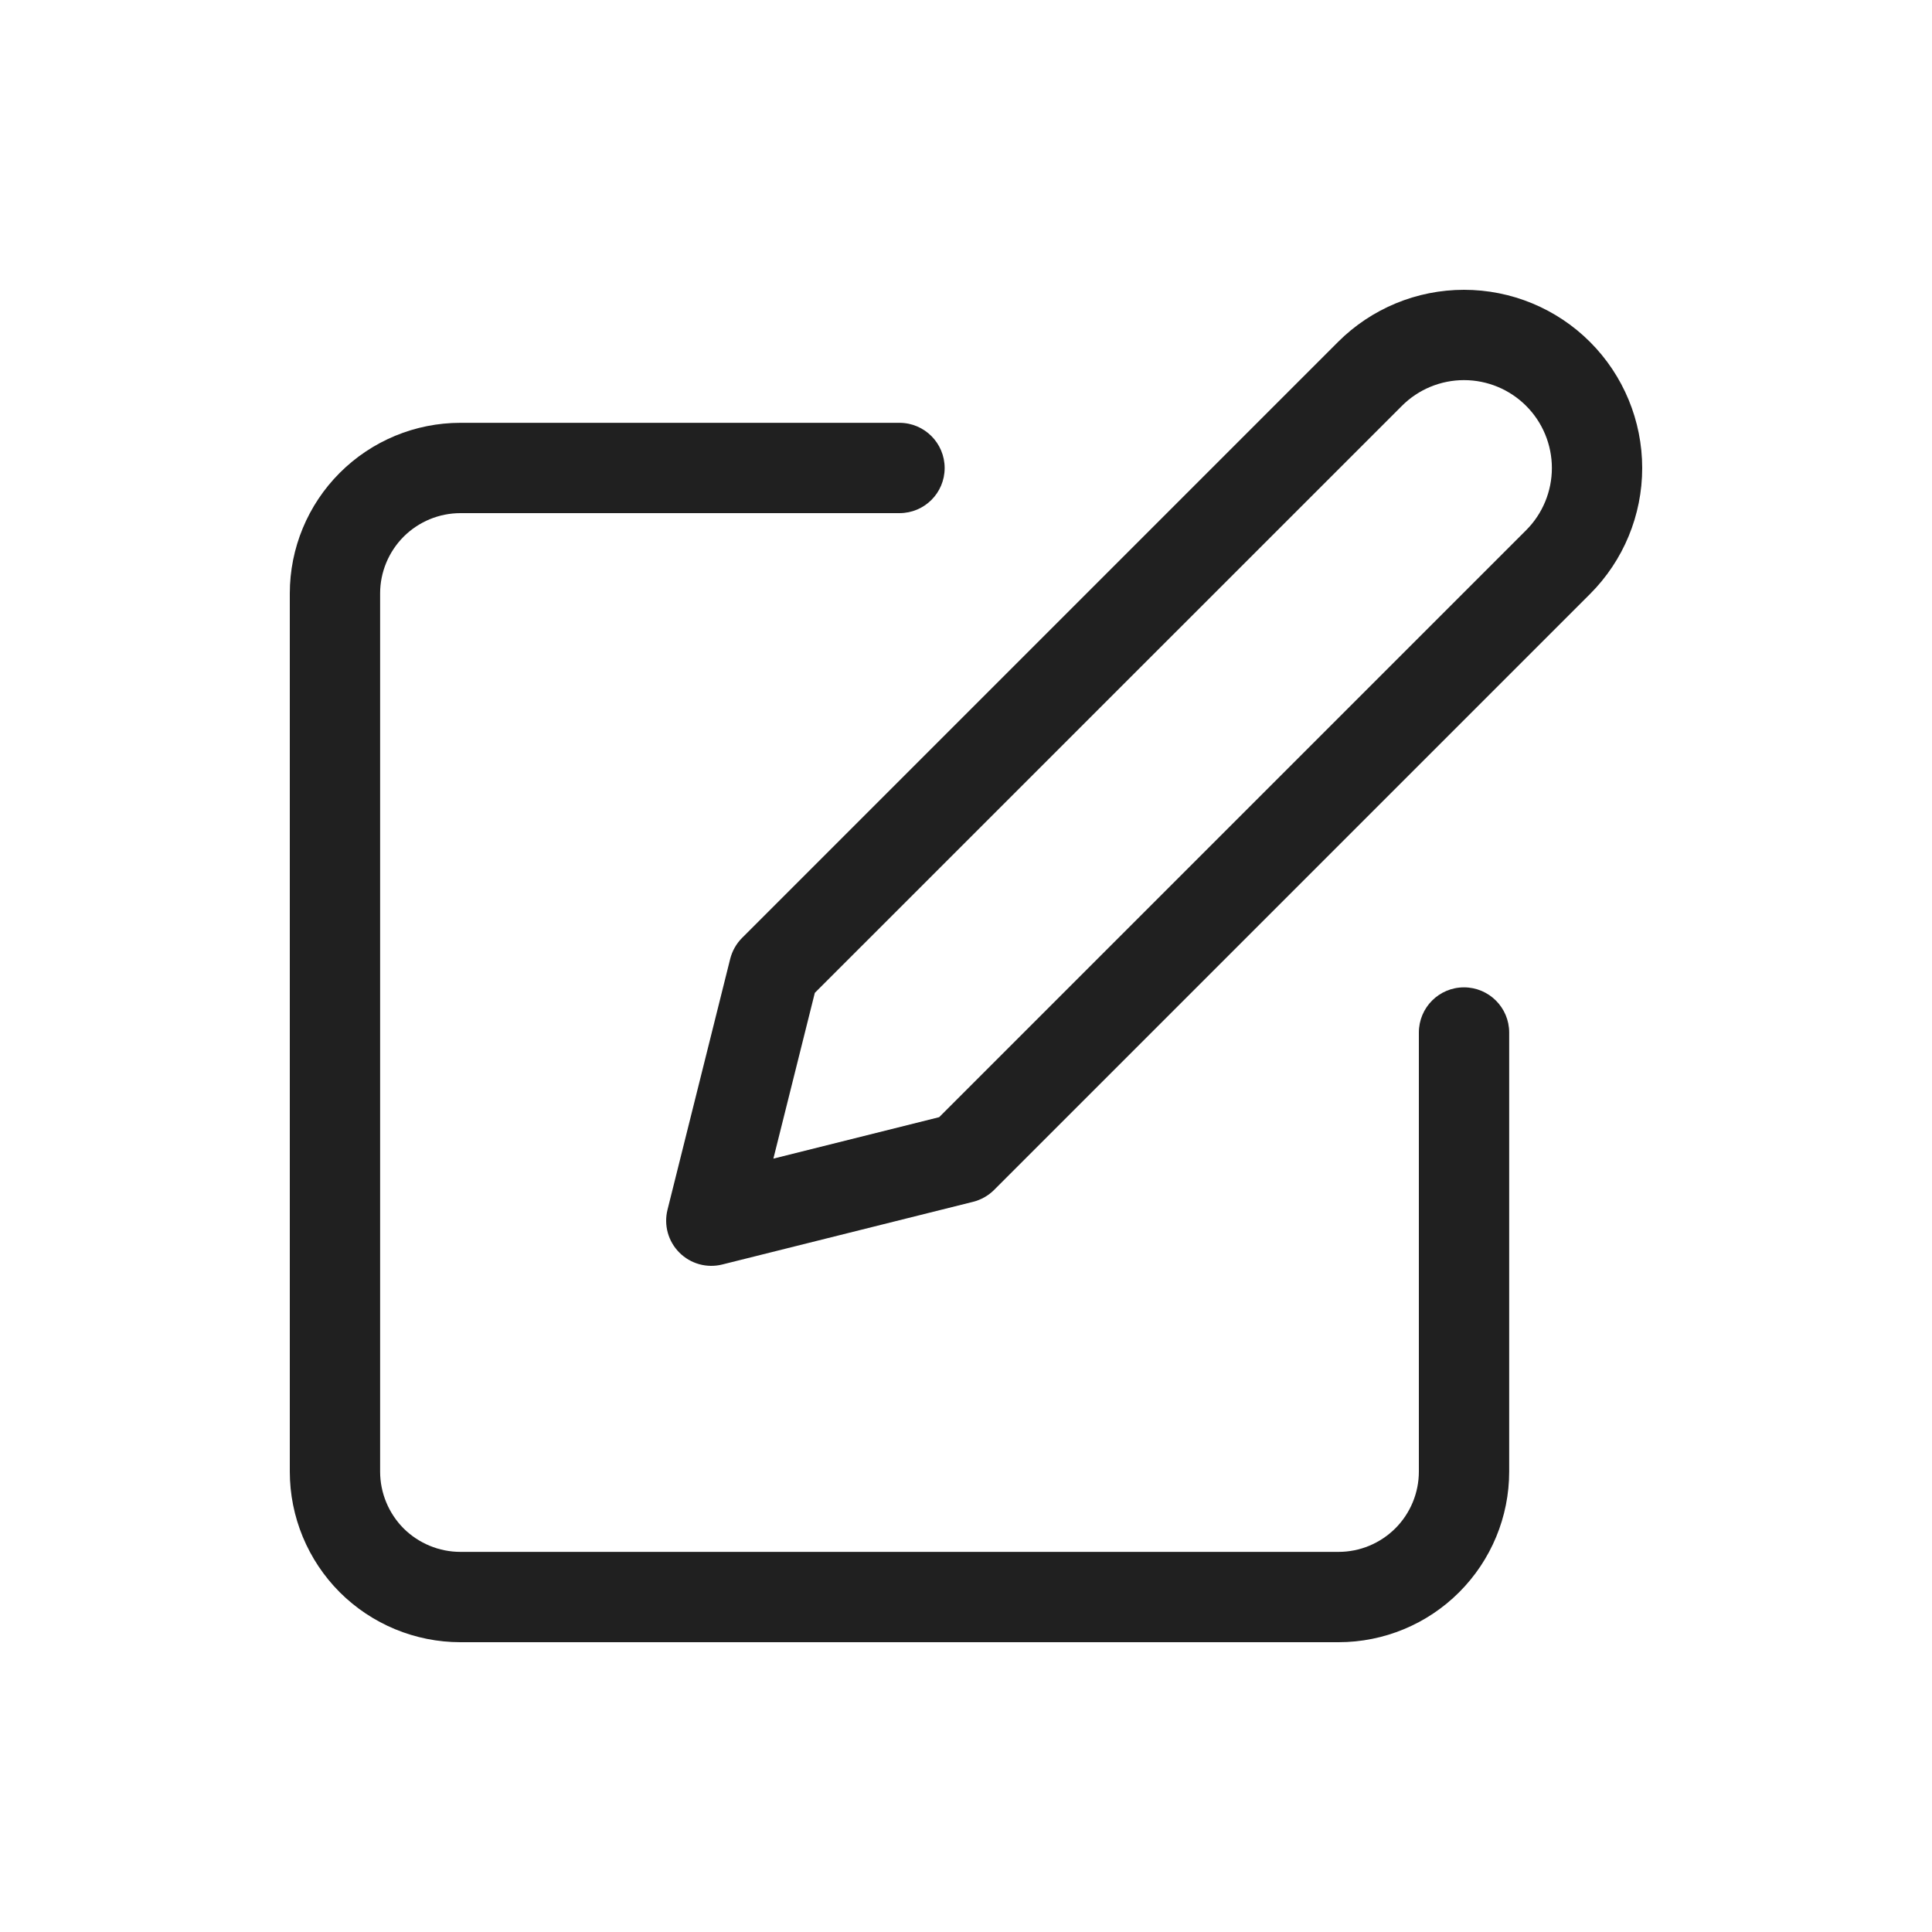 <svg width="20" height="20" viewBox="0 0 20 20" fill="none" xmlns="http://www.w3.org/2000/svg">
<path fill-rule="evenodd" clip-rule="evenodd" d="M3.517 4.895C3.849 4.563 4.298 4.377 4.766 4.377H9.311C9.57 4.377 9.779 4.587 9.779 4.845C9.779 5.103 9.57 5.312 9.311 5.312H4.766C4.546 5.312 4.334 5.4 4.178 5.556C4.023 5.712 3.935 5.923 3.935 6.143V15.234C3.935 15.454 4.023 15.666 4.178 15.822C4.334 15.977 4.546 16.065 4.766 16.065H13.857C14.077 16.065 14.288 15.977 14.444 15.822C14.6 15.666 14.688 15.454 14.688 15.234V10.689C14.688 10.43 14.897 10.221 15.155 10.221C15.413 10.221 15.623 10.43 15.623 10.689V15.234C15.623 15.702 15.437 16.151 15.105 16.483C14.774 16.814 14.325 17 13.857 17H4.766C4.298 17 3.849 16.814 3.517 16.483C3.186 16.151 3 15.702 3 15.234V6.143C3 5.675 3.186 5.226 3.517 4.895Z" fill="#202020"/>
<path fill-rule="evenodd" clip-rule="evenodd" d="M15.155 3.935C14.914 3.935 14.682 4.031 14.512 4.202L8.435 10.278L8.006 11.994L9.722 11.565L15.799 5.488C15.969 5.318 16.065 5.086 16.065 4.845C16.065 4.604 15.969 4.372 15.799 4.202C15.628 4.031 15.397 3.935 15.155 3.935ZM13.851 3.54C14.197 3.194 14.666 3 15.155 3C15.645 3 16.114 3.194 16.46 3.54C16.806 3.886 17 4.356 17 4.845C17 5.334 16.806 5.803 16.46 6.149L10.291 12.318C10.231 12.378 10.156 12.42 10.074 12.441L7.477 13.09C7.317 13.13 7.149 13.083 7.033 12.967C6.917 12.851 6.87 12.683 6.91 12.523L7.559 9.926C7.58 9.844 7.622 9.769 7.682 9.709L13.851 3.54Z" fill="#202020"/>
</svg>
